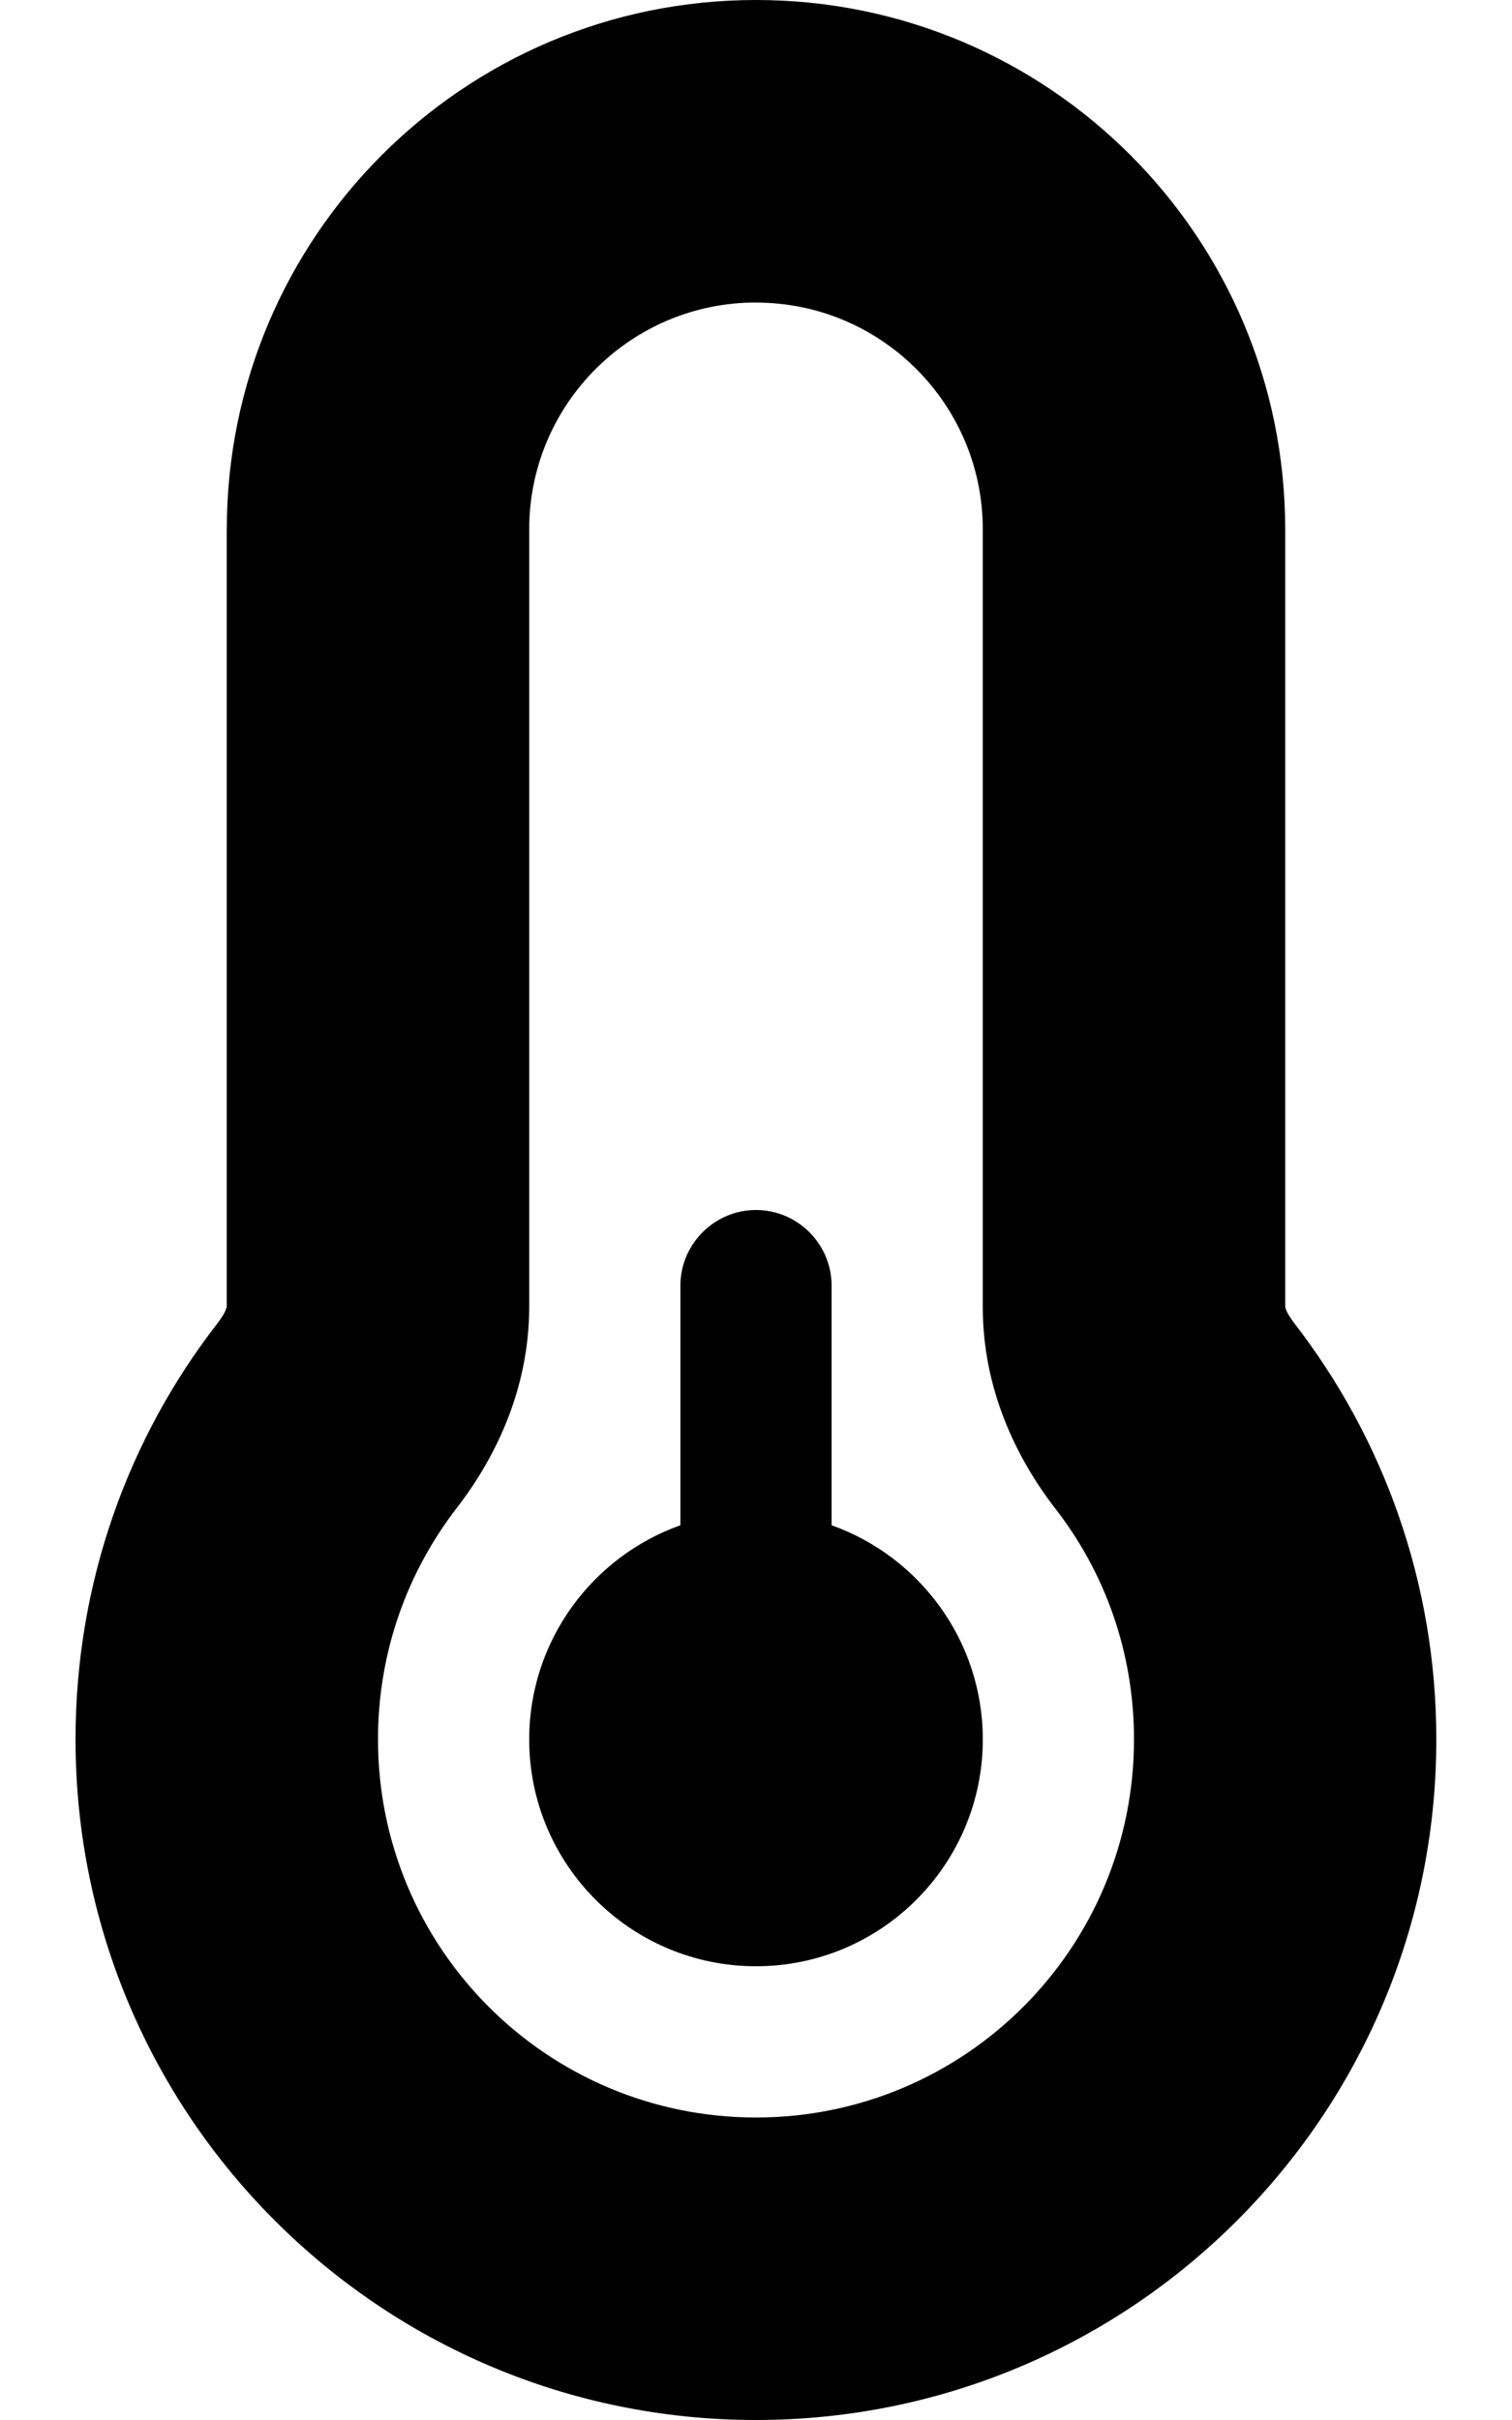 <svg version="1.1" xmlns="http://www.w3.org/2000/svg" width="20" height="32" viewBox="0 0 20 32">
<path fill="currentColor" d="M10 4c-1.656 0-3 1.344-3 3v10.281c0 1.081-0.444 1.994-0.956 2.656-0.656 0.85-1.044 1.906-1.044 3.063 0 2.762 2.237 5 5 5s5-2.238 5-5c0-1.156-0.387-2.212-1.044-3.056-0.512-0.663-0.956-1.575-0.956-2.656v-10.287c0-1.656-1.344-3-3-3zM3 7c0-3.862 3.131-7 7-7s7 3.131 7 7v10.281c0 0.006 0.006 0.019 0.012 0.038 0.012 0.038 0.050 0.1 0.106 0.175 1.181 1.525 1.881 3.438 1.881 5.506 0 4.969-4.031 9-9 9s-9-4.031-9-9c0-2.075 0.7-3.988 1.881-5.506 0.056-0.075 0.094-0.137 0.106-0.175 0.006-0.019 0.013-0.031 0.013-0.038v-10.281zM13 23c0 1.656-1.344 3-3 3s-3-1.344-3-3c0-1.306 0.838-2.419 2-2.831v-3.169c0-0.55 0.45-1 1-1s1 0.45 1 1v3.169c1.162 0.413 2 1.525 2 2.831z"/>
</svg>
